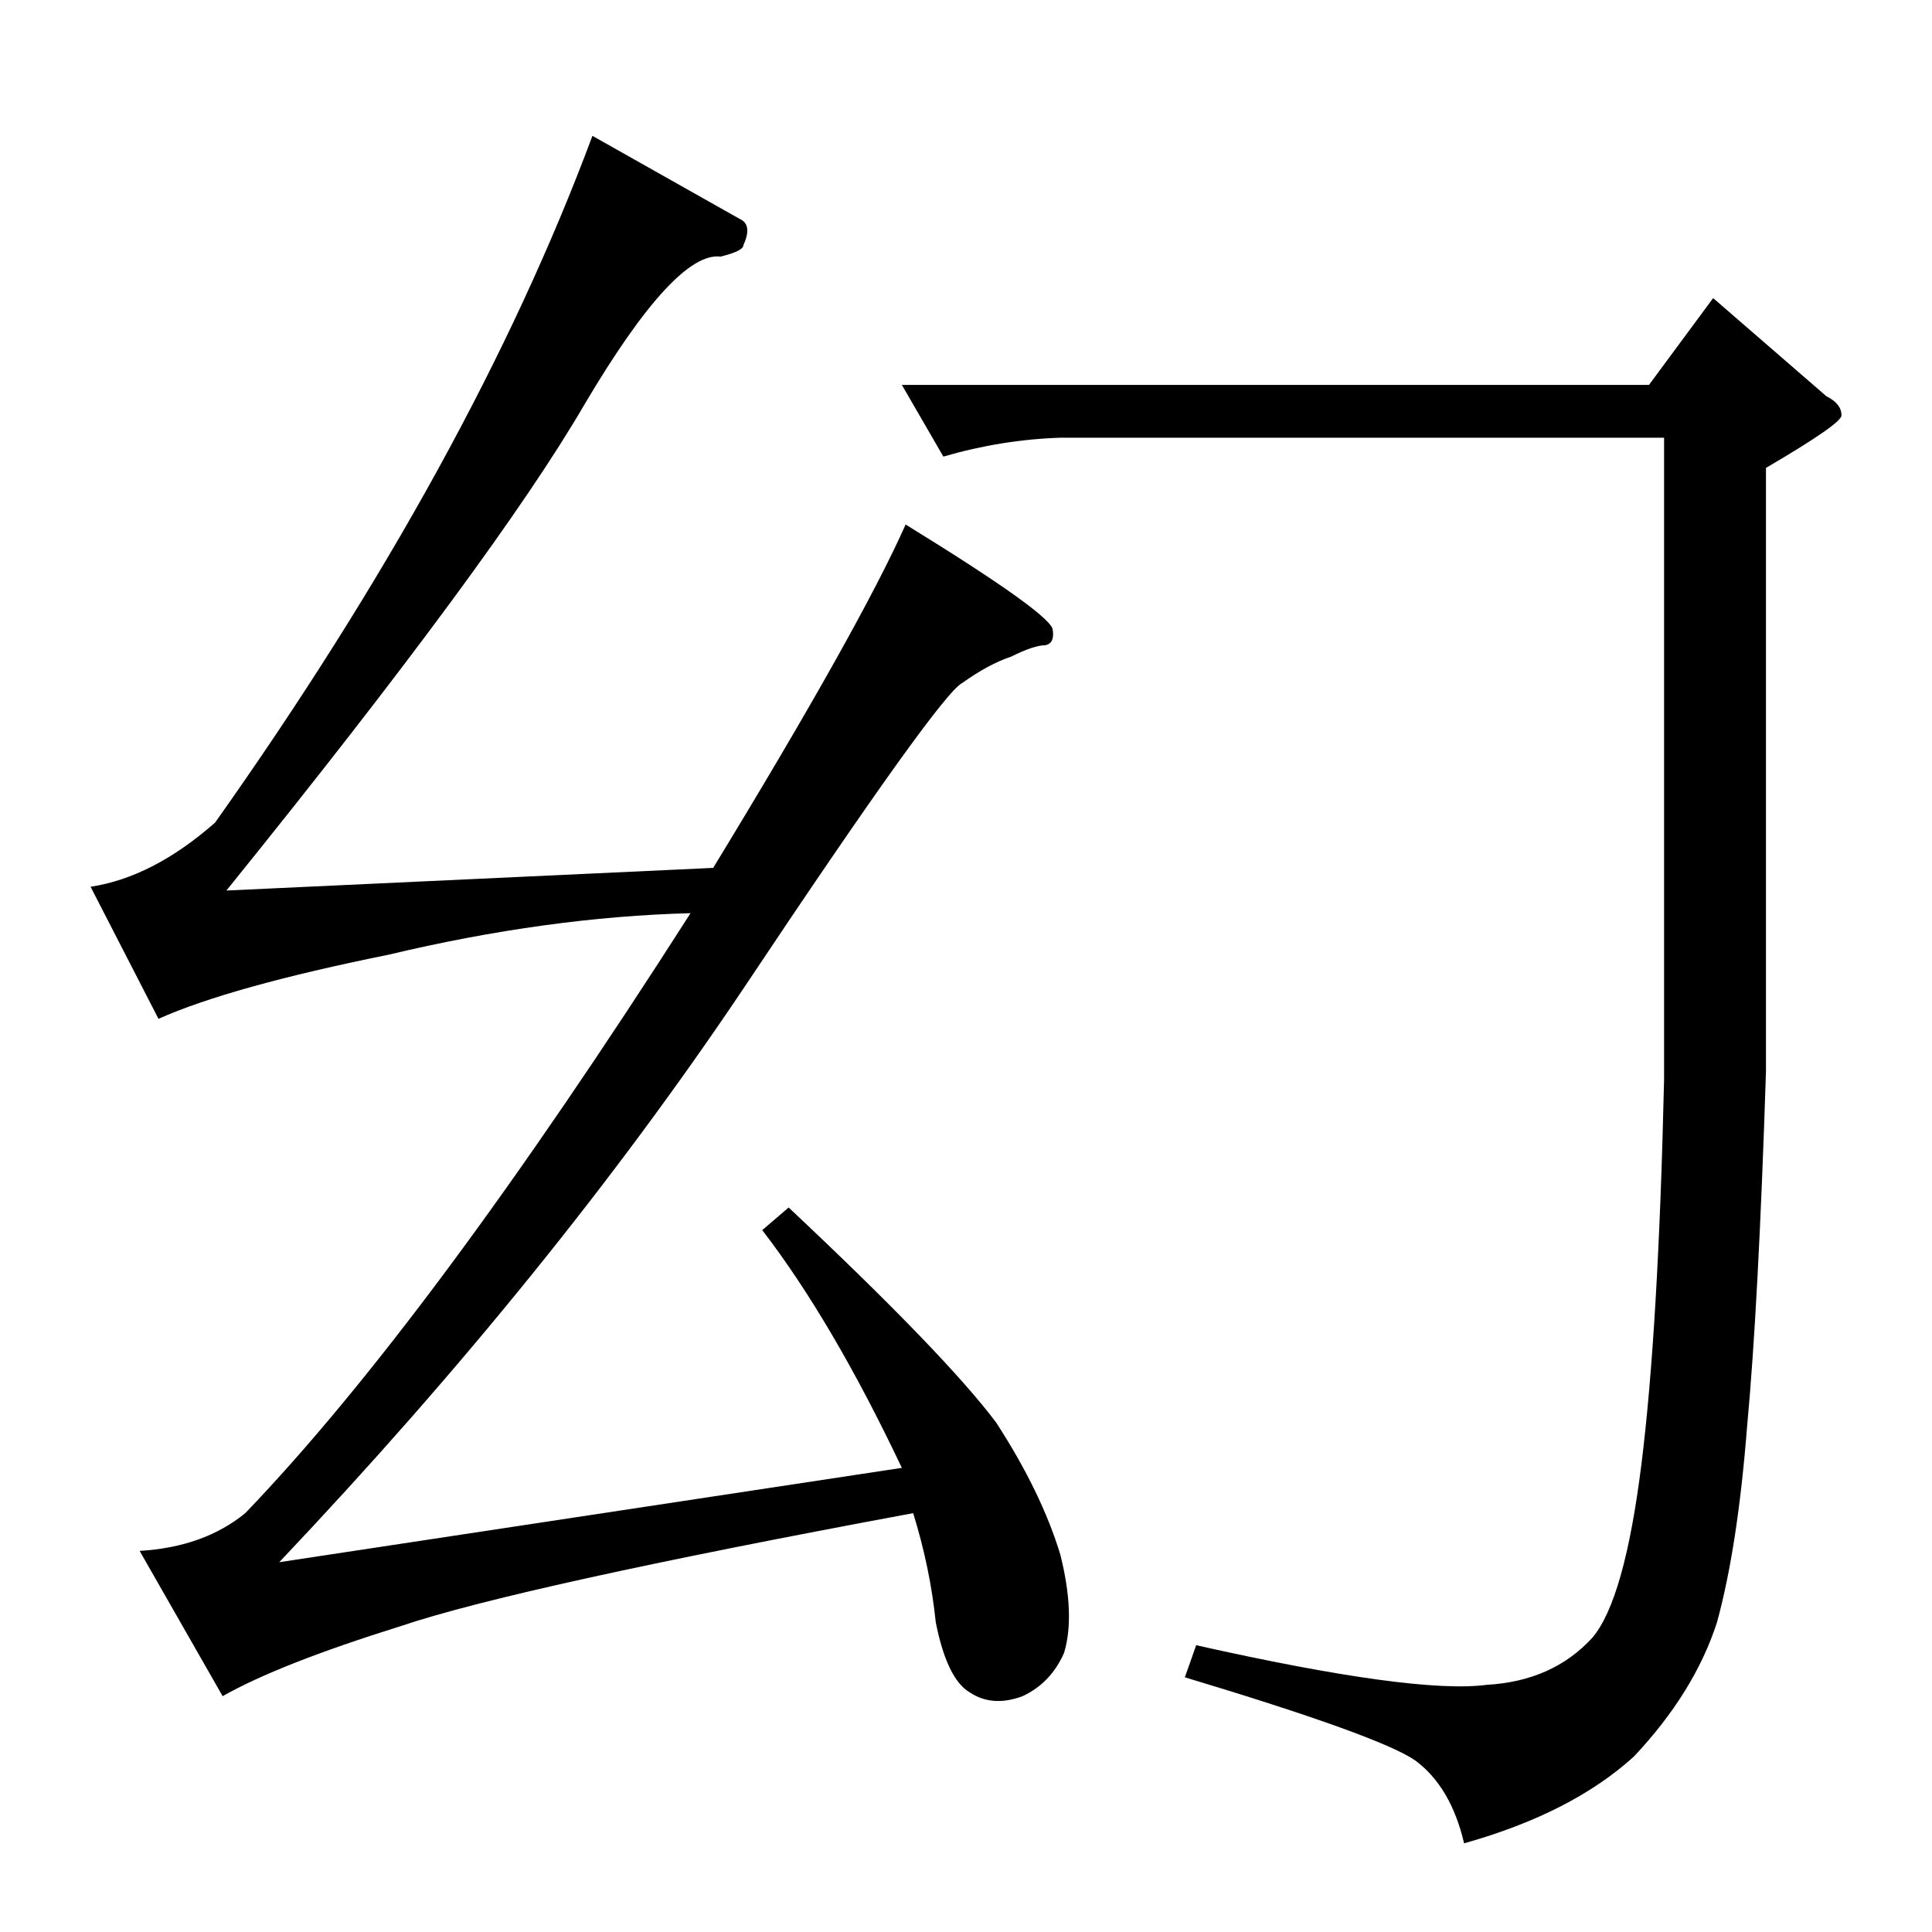 <?xml version="1.0" standalone="no"?>
<!DOCTYPE svg PUBLIC "-//W3C//DTD SVG 1.1//EN" "http://www.w3.org/Graphics/SVG/1.1/DTD/svg11.dtd" >
<svg xmlns="http://www.w3.org/2000/svg" xmlns:xlink="http://www.w3.org/1999/xlink" version="1.1" viewBox="0 -205 1024 1024">
  <g transform="matrix(1 0 0 -1 0 819)">
   <path fill="currentColor"
d="M392 908q7 -3 2 -14q0 -3 -12 -6q-24 3 -72 -78q-47 -81 -190 -258l258 12q78 128 102 182q78 -48 78 -56q1 -7 -4 -8q-6 0 -18 -6q-12 -4 -26 -14q-12 -6 -116 -162q-102 -152 -246 -304l330 50q-37 78 -74 126l14 12q83 -78 110 -114q24 -37 34 -70q8 -32 2 -52
q-7 -16 -22 -23q-16 -6 -28 2q-12 7 -18 37q-3 29 -12 58q-210 -39 -272 -60q-64 -20 -94 -37l-44 77q34 2 56 20q98 102 236 318q-76 -2 -160 -22q-84 -17 -122 -34l-36 70q33 5 66 34q136 192 200 364l78 -44v0v0zM908 866l60 -52q8 -4 8 -10q1 -4 -40 -28v-320
q-4 -124 -10 -188q-5 -64 -16 -104q-12 -37 -44 -71q-33 -30 -90 -46q-7 30 -26 44q-19 13 -122 44l6 17q116 -26 154 -21q35 2 56 25q17 20 26 92t12 204v340h-320q-31 -1 -62 -10l-22 38h396l34 46v0v0z" />
  </g>

</svg>
